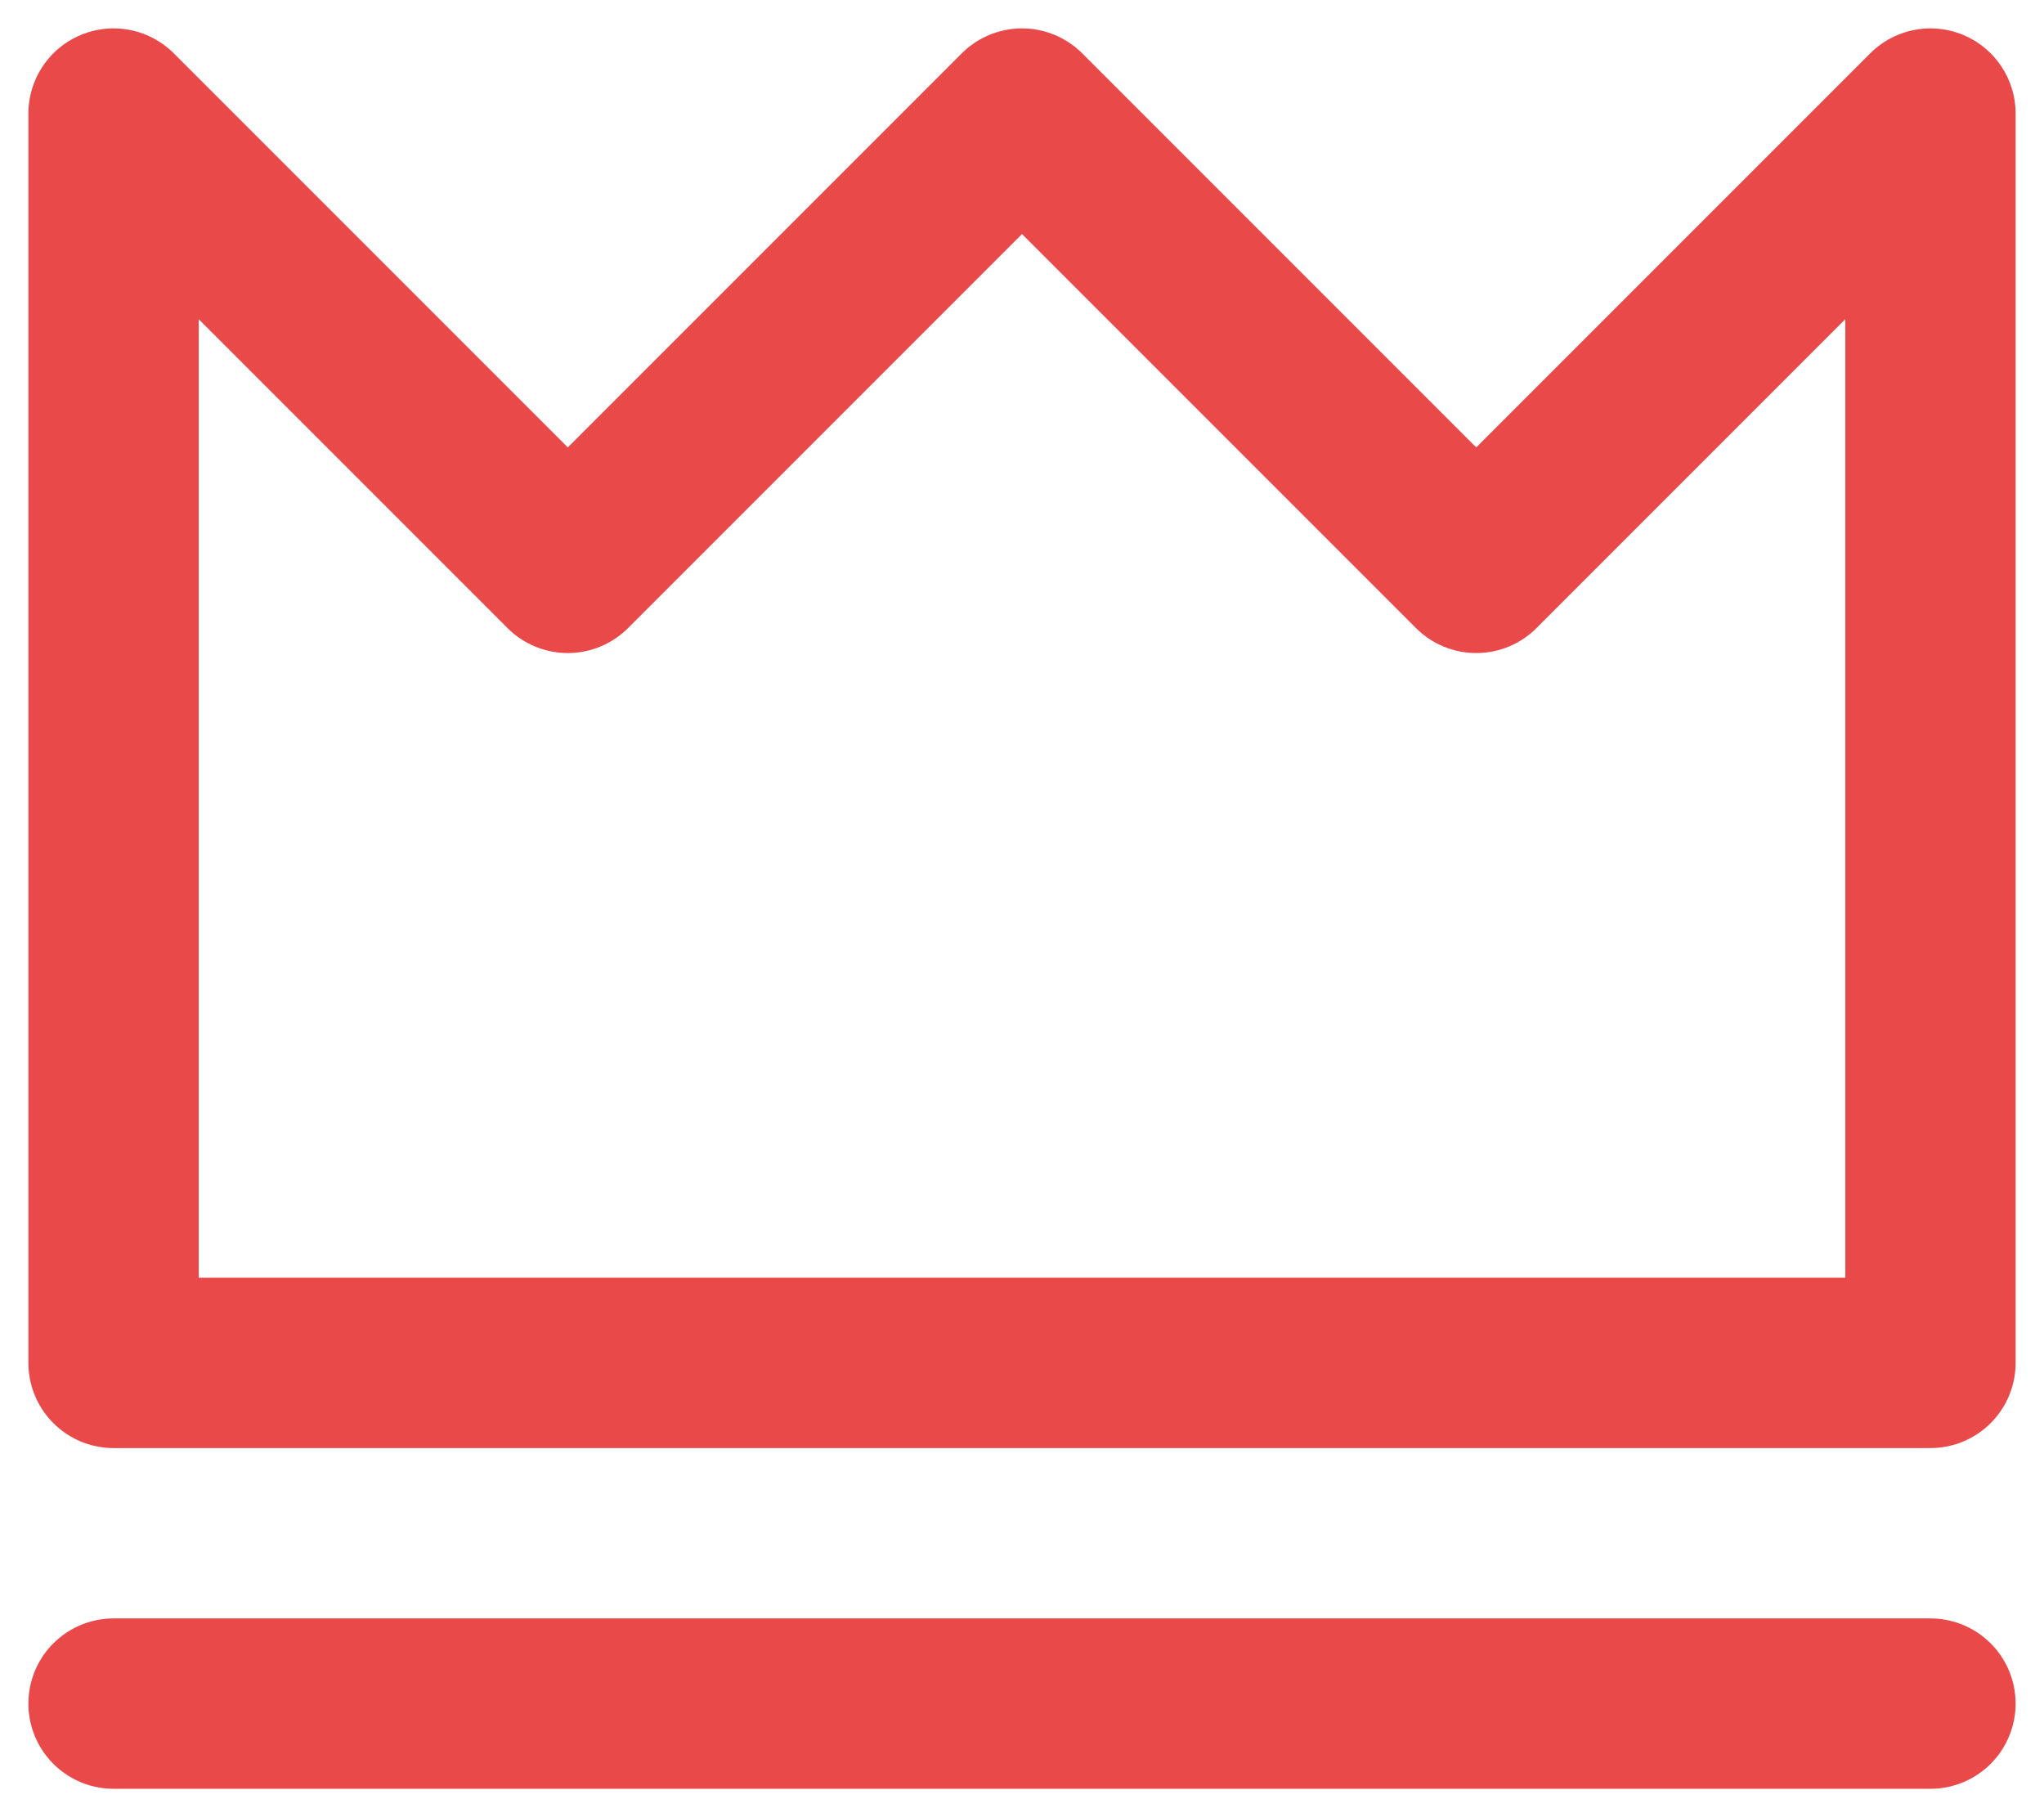 <svg width="18" height="16" viewBox="0 0 18 16" fill="none" xmlns="http://www.w3.org/2000/svg">
<path d="M1 15H17M1 1V12H17V1L13 5L9 1L5 5L1 1Z" stroke="#EA4949" stroke-width="1.5" stroke-linecap="round" stroke-linejoin="round"/>
</svg>
